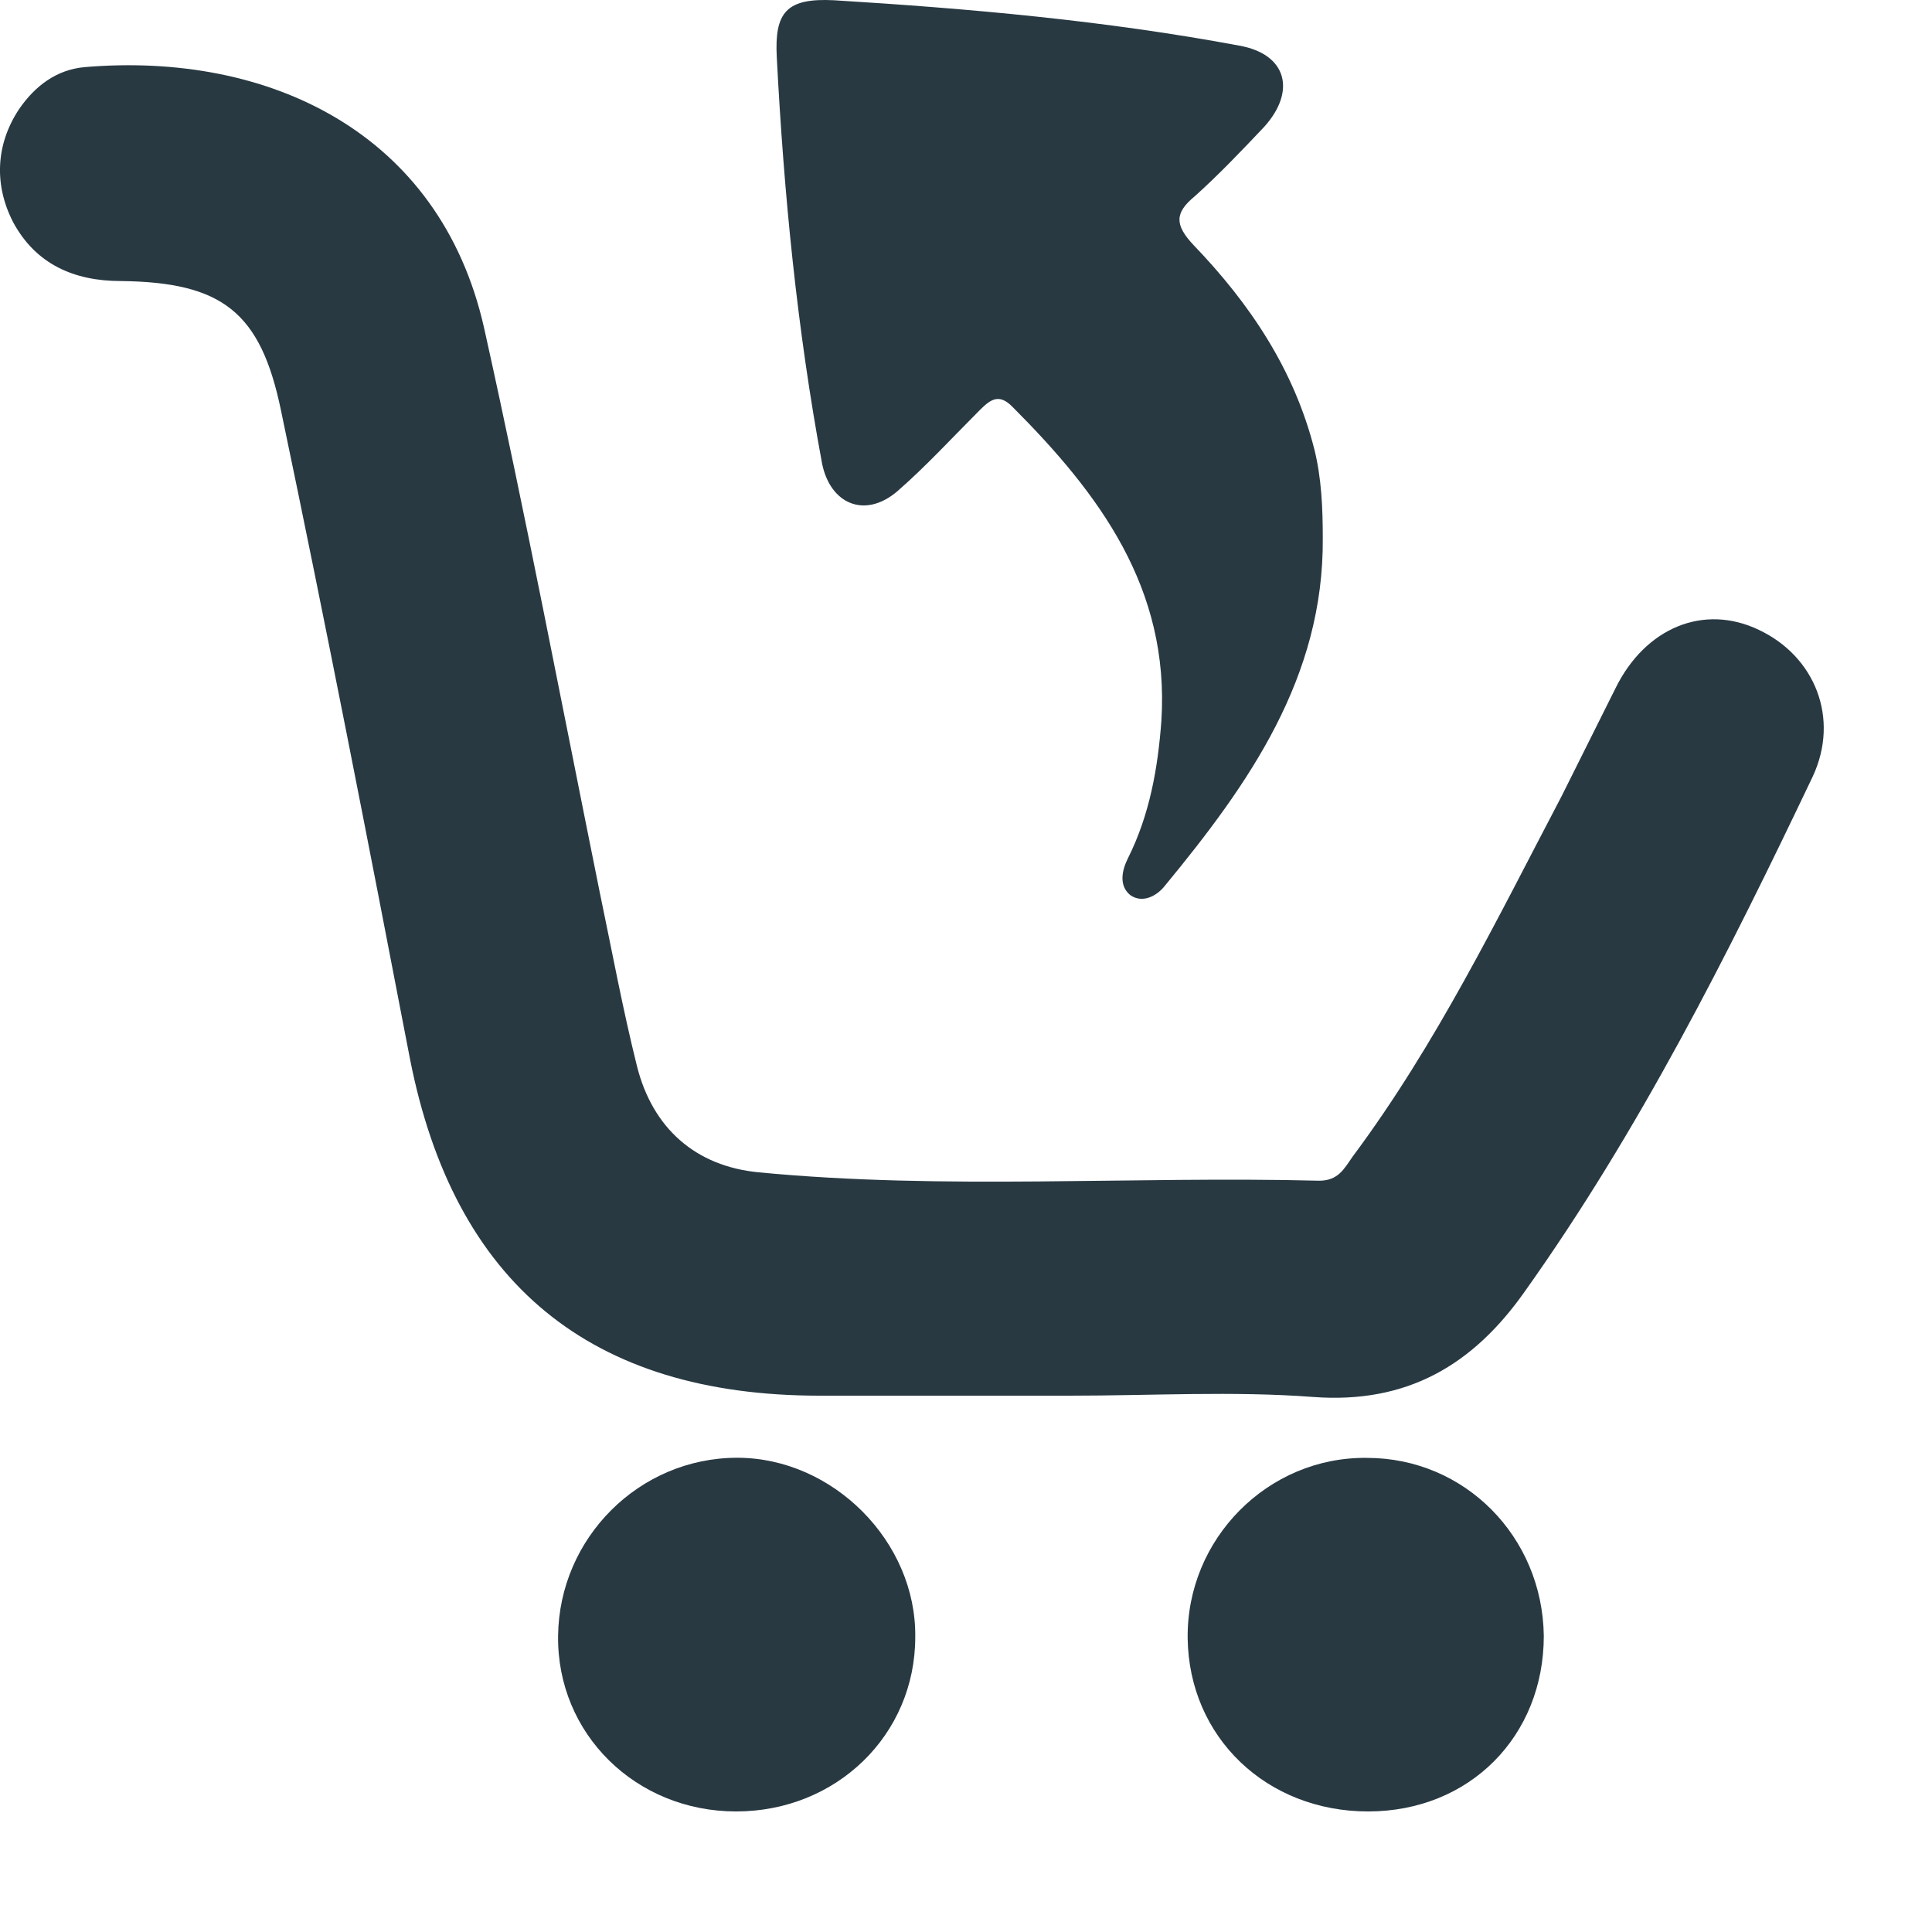<svg width="15" height="15" viewBox="0 0 15 15" fill="none" xmlns="http://www.w3.org/2000/svg">
<g clip-path="url(#clip0_1874_3230)">
<path d="M8.303 10.836C7.654 10.836 7.014 10.836 6.364 10.836C4.583 10.836 3.526 9.964 3.183 8.221C2.858 6.532 2.533 4.863 2.181 3.184C2.023 2.423 1.726 2.191 0.938 2.182C0.576 2.182 0.279 2.052 0.103 1.727C-0.046 1.44 -0.036 1.124 0.149 0.846C0.27 0.67 0.437 0.54 0.659 0.521C2.079 0.401 3.414 1.022 3.758 2.544C4.082 4 4.361 5.466 4.657 6.931C4.75 7.376 4.834 7.831 4.945 8.276C5.066 8.759 5.4 9.055 5.891 9.102C7.338 9.241 8.785 9.13 10.242 9.167C10.39 9.167 10.436 9.074 10.501 8.981C11.151 8.109 11.624 7.135 12.125 6.18C12.264 5.902 12.403 5.623 12.542 5.345C12.774 4.872 13.229 4.686 13.655 4.89C14.091 5.095 14.286 5.577 14.073 6.031C13.414 7.414 12.728 8.777 11.837 10.029C11.438 10.595 10.928 10.901 10.195 10.846C9.574 10.799 8.943 10.836 8.303 10.836Z" fill="#283942"/>
<path d="M10.27 4.176C10.279 5.261 9.695 6.087 9.045 6.876C8.98 6.959 8.869 7.015 8.776 6.95C8.684 6.876 8.711 6.755 8.758 6.662C8.925 6.328 8.99 5.966 9.017 5.595C9.082 4.566 8.535 3.833 7.858 3.156C7.756 3.054 7.691 3.1 7.607 3.184C7.394 3.397 7.19 3.62 6.967 3.814C6.717 4.028 6.448 3.916 6.383 3.601C6.188 2.553 6.086 1.505 6.031 0.447C6.012 0.095 6.105 -0.017 6.476 0.002C7.533 0.067 8.581 0.16 9.62 0.354C9.991 0.419 10.066 0.707 9.815 0.985C9.639 1.171 9.463 1.356 9.277 1.523C9.119 1.653 9.119 1.746 9.268 1.904C9.704 2.358 10.047 2.868 10.205 3.49C10.26 3.712 10.27 3.944 10.27 4.176Z" fill="#283942"/>
<path d="M10.622 14.064C9.834 14.064 9.231 13.489 9.221 12.719C9.212 11.949 9.843 11.309 10.613 11.319C11.373 11.319 11.976 11.931 11.986 12.701C11.986 13.48 11.41 14.064 10.622 14.064Z" fill="#283942"/>
<path d="M5.715 14.064C4.936 14.064 4.323 13.461 4.333 12.7C4.342 11.94 4.963 11.318 5.724 11.318C6.466 11.318 7.115 11.968 7.106 12.71C7.106 13.47 6.494 14.064 5.715 14.064Z" fill="#283942"/>
</g>
<defs>
<clipPath id="clip0_1874_3230">
<rect width="15" height="15" fill="white"/>
</clipPath>
</defs>
</svg>
